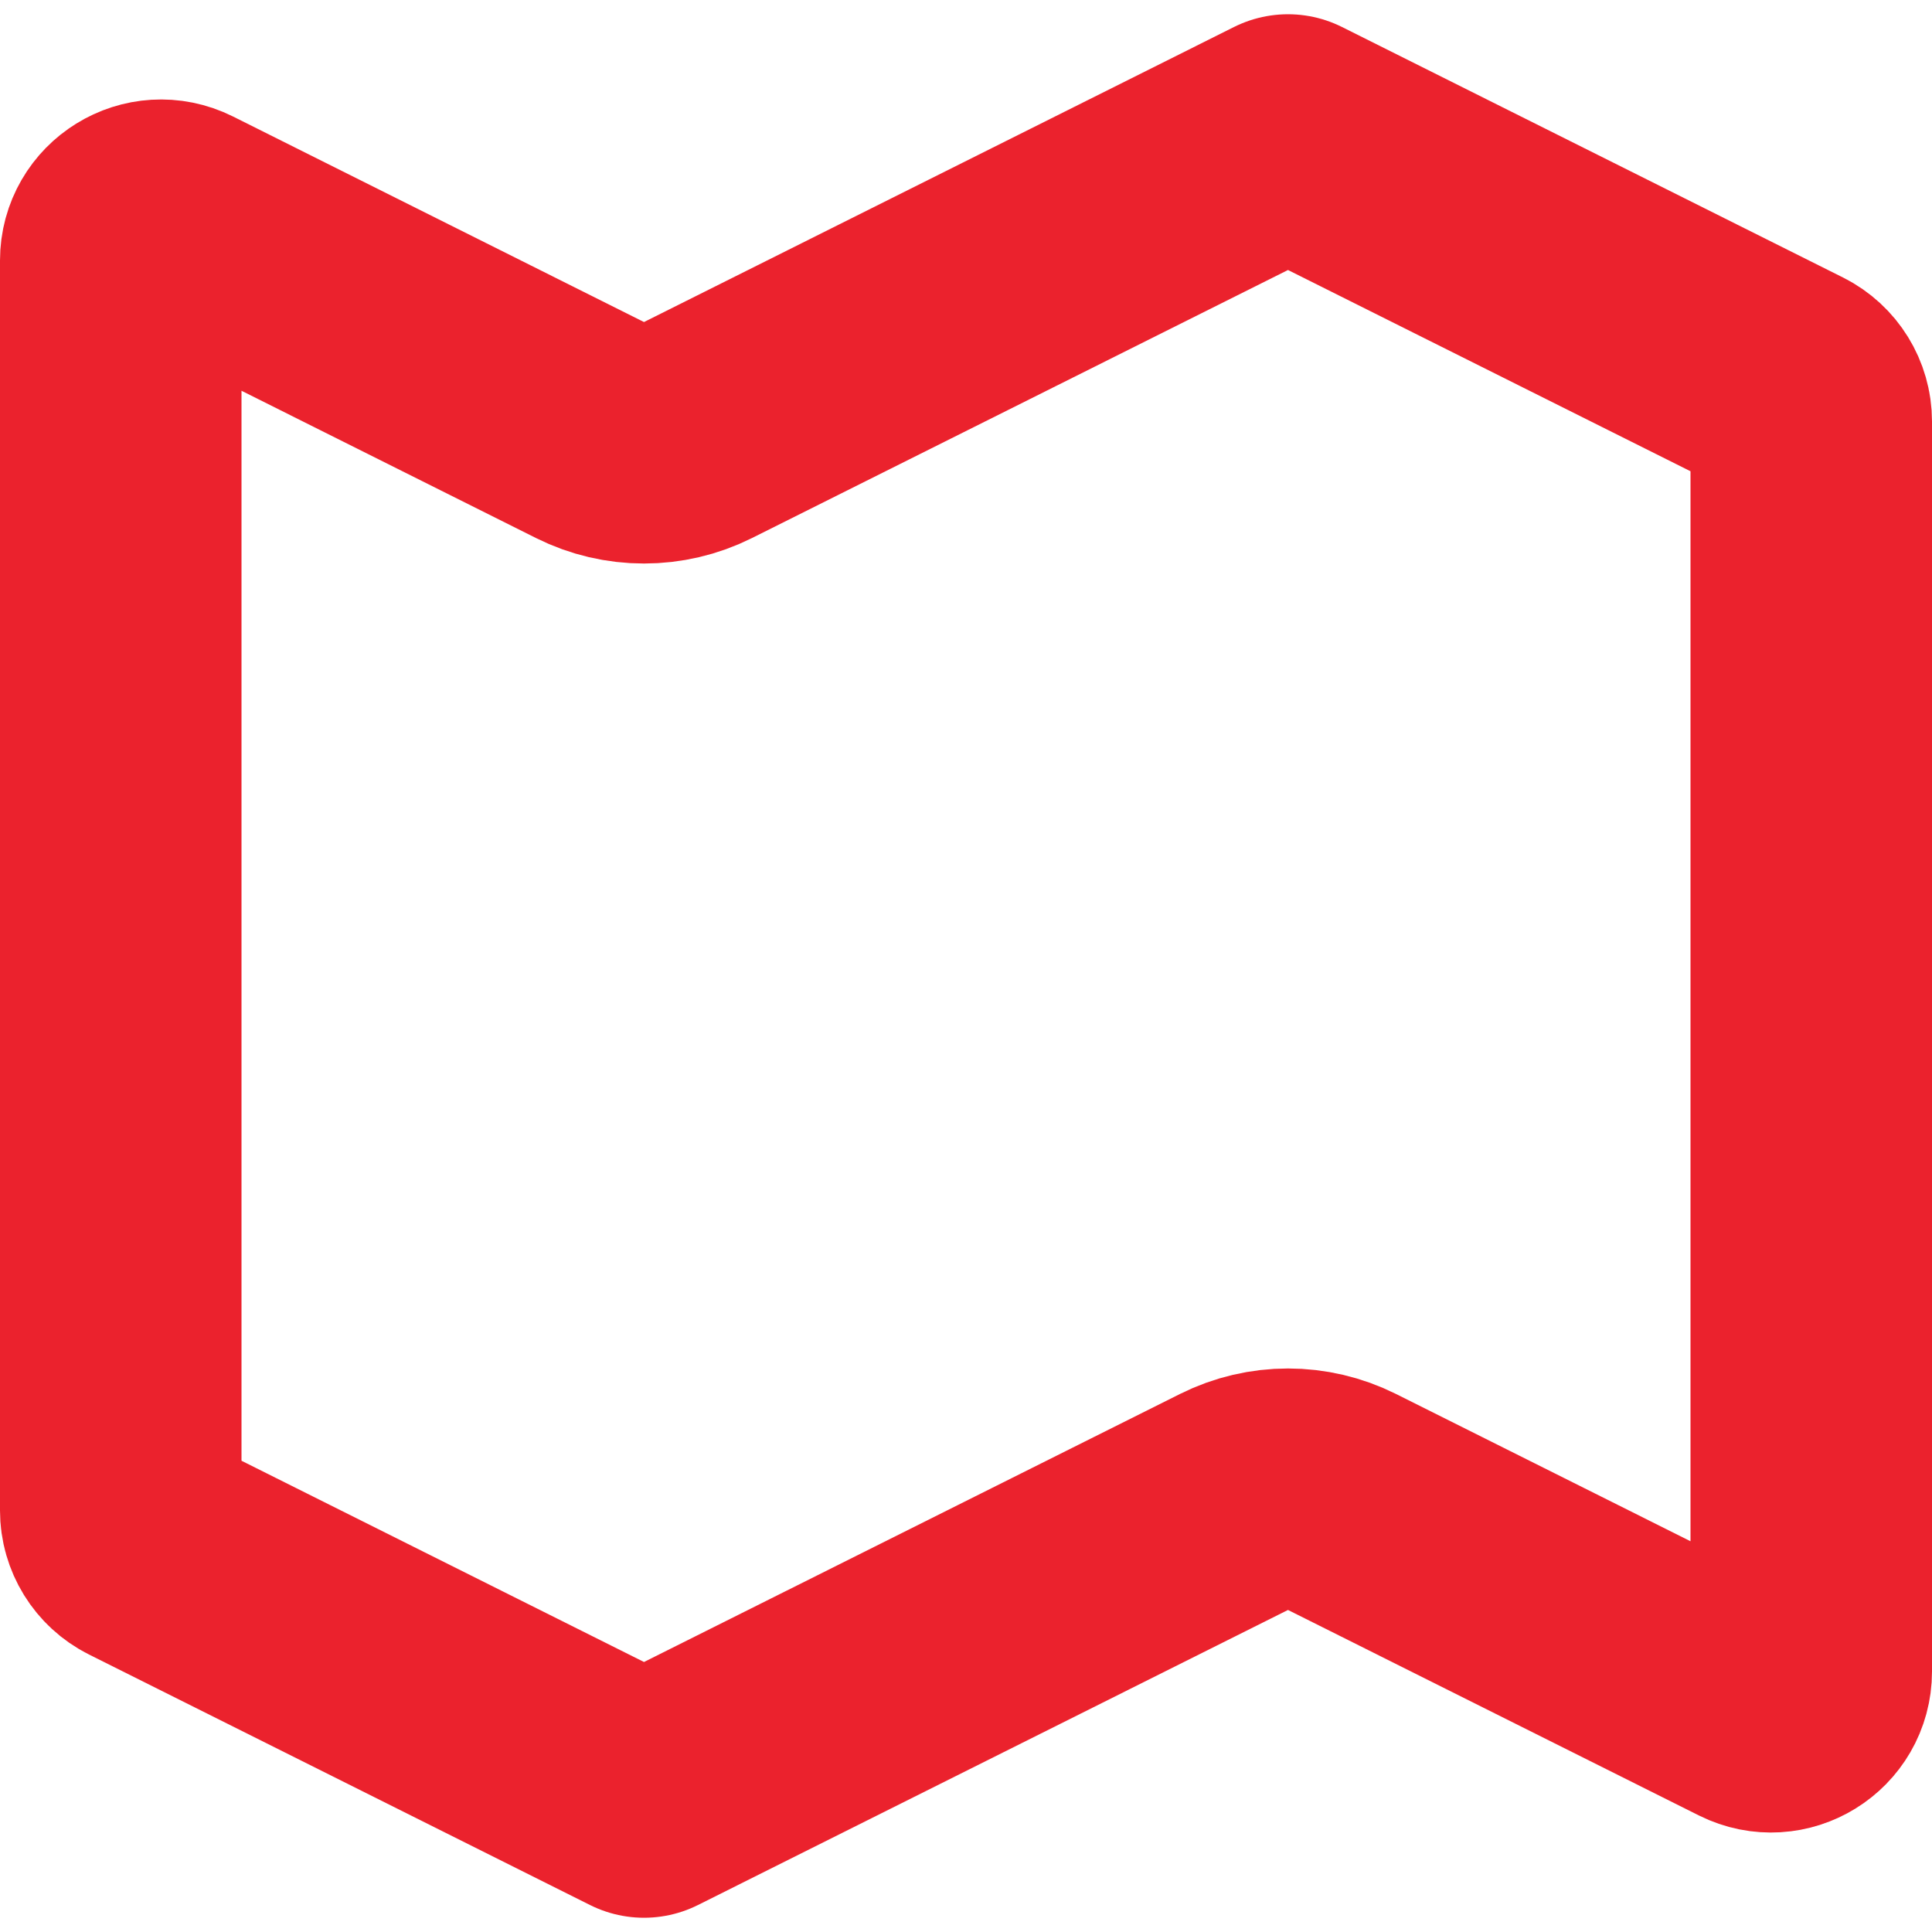 <svg width="24" height="24" viewBox="0 0 24 24" fill="none" xmlns="http://www.w3.org/2000/svg">
<path d="M7.329 5.342C7.751 5.553 8.249 5.553 8.671 5.342L16 1.677L22.224 4.789C22.393 4.874 22.5 5.047 22.5 5.236V20.764C22.5 21.136 22.109 21.377 21.776 21.211L16.671 18.658C16.248 18.447 15.752 18.447 15.329 18.658L8 22.323L1.776 19.211C1.607 19.126 1.5 18.953 1.5 18.764V3.236C1.5 2.864 1.891 2.623 2.224 2.789L7.329 5.342Z" stroke="#EB222D" stroke-width="3" stroke-linecap="round" stroke-linejoin="round"/>
</svg>
